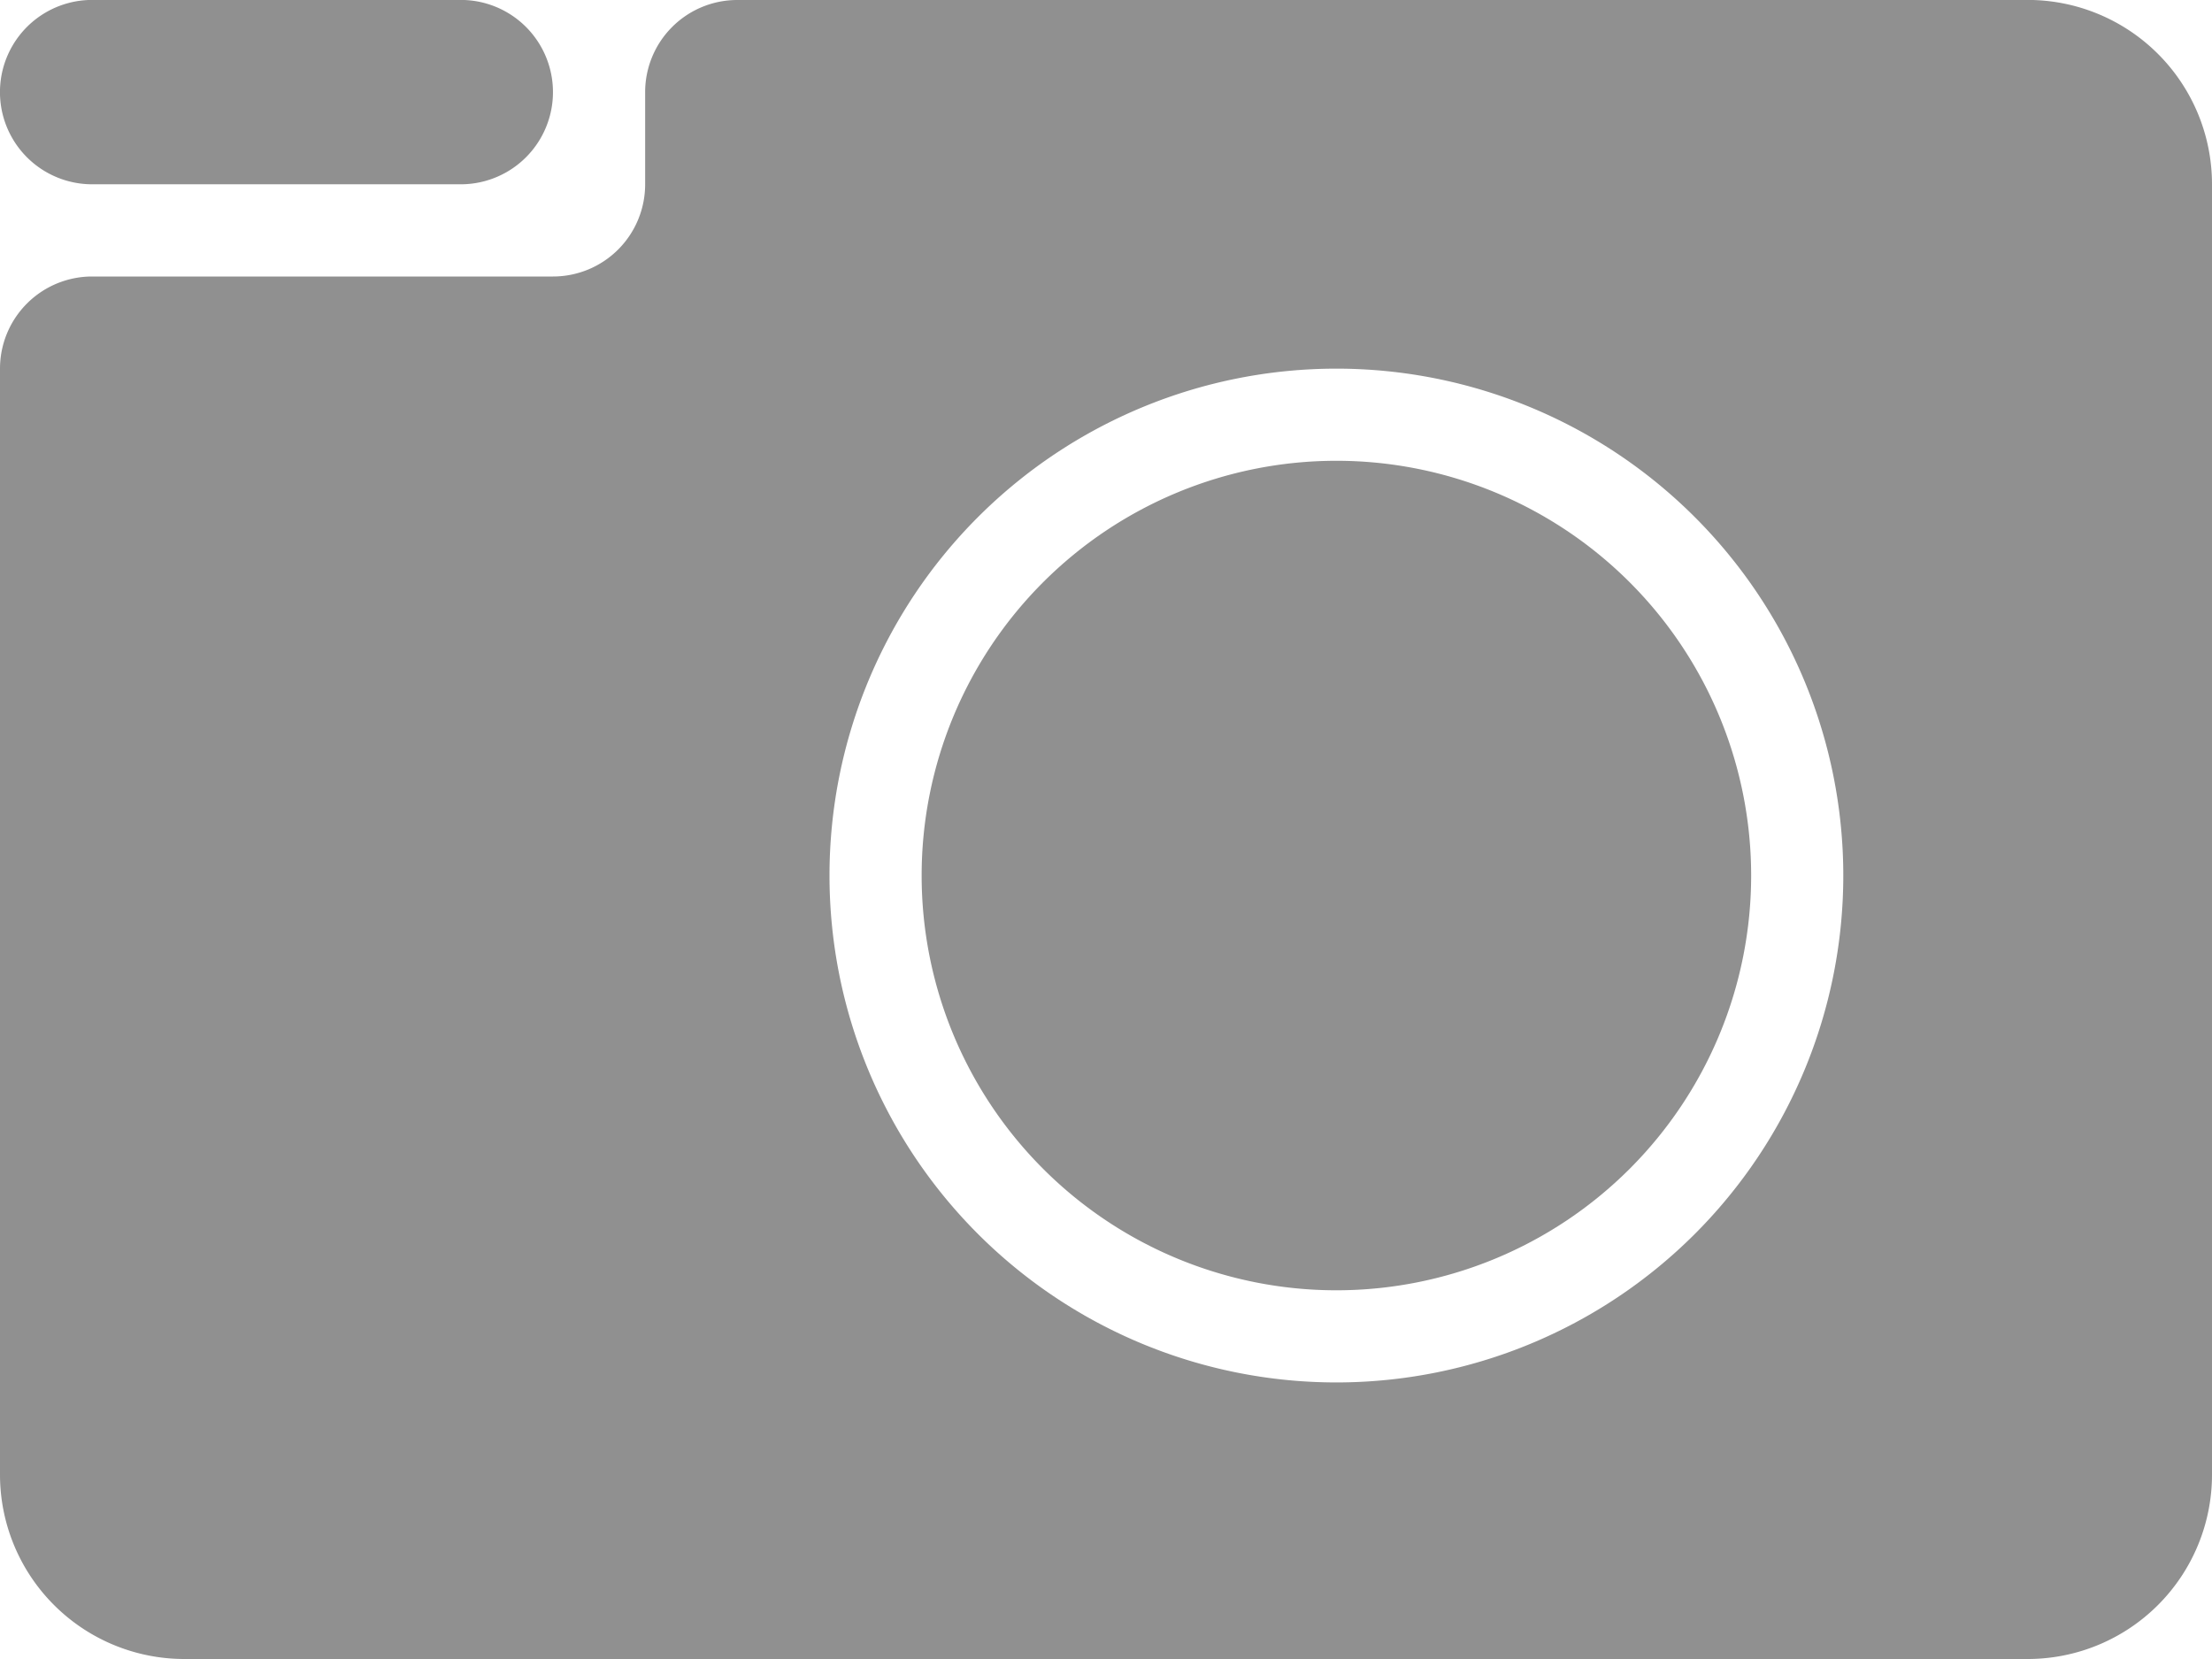 <svg xmlns="http://www.w3.org/2000/svg" xmlns:xlink="http://www.w3.org/1999/xlink" viewBox="0 0 32 24">
  <defs>
    <style>
      .cls-1 {
        clip-path: url(#clip-Camera);
      }

      .cls-2 {
        fill: #717171;
        fill-rule: evenodd;
        opacity: 0.78;
      }

      .cls-3 {
        fill: #fff;
      }
    </style>
    <clipPath id="clip-Camera">
      <rect width="32" height="24"/>
    </clipPath>
  </defs>
  <g id="Camera" class="cls-1">
    <rect class="cls-3" width="32" height="24"/>
    <path id="camera-2" data-name="camera" class="cls-2" d="M9.354,16.673a1.333,1.333,0,1,1,0-2.667h5.333a1.333,1.333,0,0,1,0,2.667Zm9.333-2.667H37.354a2.667,2.667,0,0,1,2.667,2.667V35.34a2.667,2.667,0,0,1-2.667,2.667H10.687A2.667,2.667,0,0,1,8.021,35.34v-16a1.333,1.333,0,0,1,1.333-1.333h6.667a1.333,1.333,0,0,0,1.333-1.333V15.34a1.333,1.333,0,0,1,1.333-1.333Zm8.667,20a7.333,7.333,0,1,0-7.333-7.333,7.333,7.333,0,0,0,7.333,7.333Zm0-13.333a6,6,0,1,1-6,6,6,6,0,0,1,6-6Z" transform="translate(-8.021 -14.007)"/>
  </g>
</svg>
